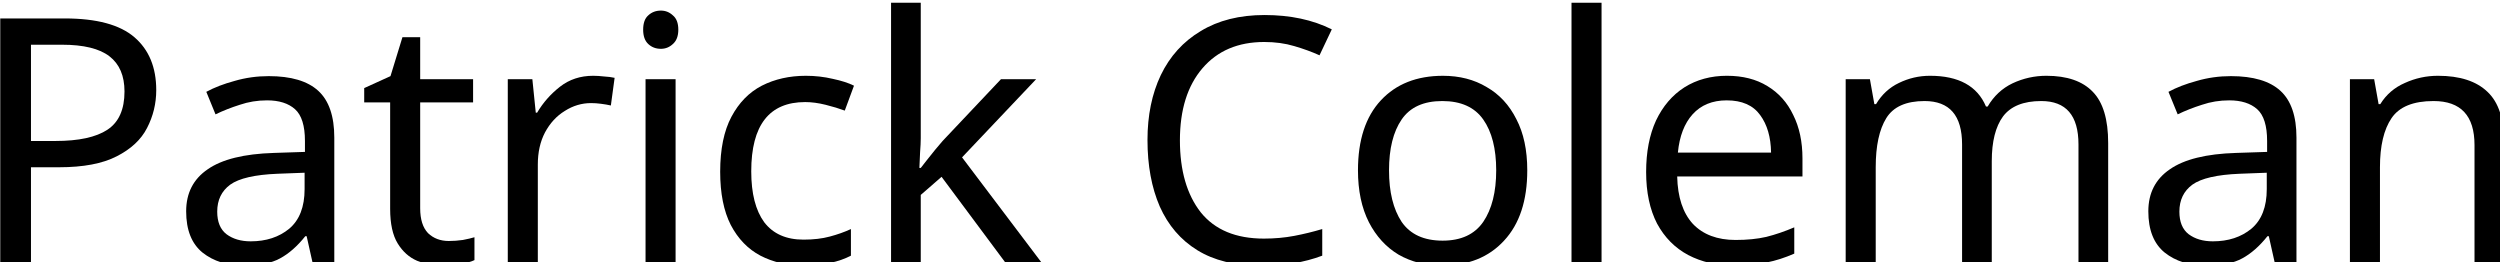 <?xml version="1.0" encoding="UTF-8" standalone="no"?>
<!-- Created with Inkscape (http://www.inkscape.org/) -->

<svg
   width="62.109mm"
   height="6.519mm"
   viewBox="0 0 62.109 6.519"
   version="1.1"
   id="svg5"
   inkscape:version="1.2.2 (b0a8486541, 2022-12-01)"
   sodipodi:docname="Patrick Coleman.svg"
   inkscape:export-filename="/home/blinken/Documents/pemberton-digital-logo.png"
   inkscape:export-xdpi="300"
   inkscape:export-ydpi="300"
   xmlns:inkscape="http://www.inkscape.org/namespaces/inkscape"
   xmlns:sodipodi="http://sodipodi.sourceforge.net/DTD/sodipodi-0.dtd"
   xmlns="http://www.w3.org/2000/svg"
   xmlns:svg="http://www.w3.org/2000/svg">
  <sodipodi:namedview
     id="namedview7"
     pagecolor="#ffffff"
     bordercolor="#666666"
     borderopacity="1.0"
     inkscape:pageshadow="2"
     inkscape:pageopacity="0.0"
     inkscape:pagecheckerboard="0"
     inkscape:document-units="mm"
     showgrid="false"
     fit-margin-top="0"
     fit-margin-left="0"
     fit-margin-right="0"
     fit-margin-bottom="0"
     lock-margins="true"
     inkscape:zoom="2.1336591"
     inkscape:cx="85.299476"
     inkscape:cy="50.851611"
     inkscape:window-width="1920"
     inkscape:window-height="1119"
     inkscape:window-x="0"
     inkscape:window-y="44"
     inkscape:window-maximized="1"
     inkscape:current-layer="layer1"
     inkscape:showpageshadow="2"
     inkscape:deskcolor="#d1d1d1" />
  <defs
     id="defs2">
    <rect
       x="-29.808"
       y="-337.131"
       width="22.34"
       height="42.328"
       id="rect30046" />
    <rect
       x="12.587"
       y="158.129"
       width="387.724"
       height="132.101"
       id="rect1706" />
  </defs>
  <g
     inkscape:label="Layer 1"
     inkscape:groupmode="layer"
     id="layer1"
     transform="translate(-4.152,-43.107)">
    <g
       aria-label="Patrick Coleman"
       transform="scale(0.265)"
       id="text1704"
       style="font-size:32px;line-height:1.25;font-family:'Noto Sans';-inkscape-font-specification:'Noto Sans, Normal';letter-spacing:-0.3px;word-spacing:0px;white-space:pre;shape-inside:url(#rect1706);display:inline">
      <path
         d="m 21.74,164.397 q 4.48,0 6.528,1.76 2.048,1.76 2.048,4.96 0,1.888 -0.864,3.552 -0.832,1.632 -2.848,2.656 -1.984,1.024 -5.408,1.024 h -2.624 v 8.896 h -2.88 v -22.848 z m -0.256,2.464 h -2.912 v 9.024 h 2.304 q 3.264,0 4.864,-1.056 1.6,-1.056 1.6,-3.584 0,-2.208 -1.408,-3.296 -1.408,-1.088 -4.448,-1.088 z"
         id="path10503" />
      <path
         d="m 40.864,169.805 q 3.136,0 4.64,1.376 1.504,1.376 1.504,4.384 v 11.68 h -2.048 l -0.544,-2.432 h -0.128 q -1.12,1.408 -2.368,2.08 -1.216,0.672 -3.392,0.672 -2.336,0 -3.872,-1.216 -1.536,-1.248 -1.536,-3.872 0,-2.56 2.016,-3.936 2.016,-1.408 6.208,-1.536 l 2.912,-0.096 v -1.024 q 0,-2.144 -0.928,-2.976 -0.928,-0.832 -2.624,-0.832 -1.344,0 -2.56,0.416 -1.216,0.384 -2.272,0.896 l -0.864,-2.112 q 1.12,-0.608 2.656,-1.024 1.536,-0.448 3.2,-0.448 z m 0.832,9.152 q -3.2,0.128 -4.448,1.024 -1.216,0.896 -1.216,2.528 0,1.44 0.864,2.112 0.896,0.672 2.272,0.672 2.176,0 3.616,-1.184 1.44,-1.216 1.44,-3.712 v -1.536 z"
         id="path10505" />
      <path
         d="m 57.748,185.261 q 0.64,0 1.312,-0.096 0.672,-0.128 1.088,-0.256 v 2.144 q -0.448,0.224 -1.28,0.352 -0.832,0.16 -1.6,0.16 -1.344,0 -2.496,-0.448 -1.12,-0.48 -1.824,-1.632 -0.704,-1.152 -0.704,-3.232 v -9.984 h -2.432 v -1.344 l 2.464,-1.12 1.12,-3.648 h 1.664 v 3.936 h 4.96 v 2.176 h -4.96 v 9.92 q 0,1.568 0.736,2.336 0.768,0.736 1.952,0.736 z"
         id="path10507" />
      <path
         d="m 71.272,169.773 q 0.48,0 1.024,0.064 0.576,0.032 0.992,0.128 l -0.352,2.592 q -0.416,-0.096 -0.928,-0.16 -0.48,-0.064 -0.928,-0.064 -1.312,0 -2.464,0.736 -1.152,0.704 -1.856,2.016 -0.672,1.28 -0.672,3.008 v 9.152 h -2.816 v -17.152 h 2.304 l 0.32,3.136 h 0.128 q 0.832,-1.408 2.144,-2.432 1.312,-1.024 3.104,-1.024 z"
         id="path10509" />
      <path
         d="m 77.628,163.661 q 0.64,0 1.12,0.448 0.512,0.416 0.512,1.344 0,0.896 -0.512,1.344 -0.48,0.448 -1.12,0.448 -0.704,0 -1.184,-0.448 -0.48,-0.448 -0.48,-1.344 0,-0.928 0.48,-1.344 0.48,-0.448 1.184,-0.448 z m 1.376,6.432 v 17.152 h -2.816 v -17.152 z"
         id="path10511" />
      <path
         d="m 91.024,187.565 q -2.272,0 -4.064,-0.928 -1.76,-0.928 -2.784,-2.88 -0.992,-1.952 -0.992,-4.992 0,-3.168 1.056,-5.152 1.056,-1.984 2.848,-2.912 1.824,-0.928 4.128,-0.928 1.312,0 2.528,0.288 1.216,0.256 1.984,0.64 l -0.864,2.336 q -0.768,-0.288 -1.792,-0.544 -1.024,-0.256 -1.92,-0.256 -5.056,0 -5.056,6.496 0,3.104 1.216,4.768 1.248,1.632 3.68,1.632 1.408,0 2.464,-0.288 1.088,-0.288 1.984,-0.704 v 2.496 q -0.864,0.448 -1.92,0.672 -1.024,0.256 -2.496,0.256 z"
         id="path10513" />
      <path
         d="m 101.988,175.629 q 0,0.512 -0.064,1.344 -0.032,0.832 -0.064,1.44 h 0.128 q 0.192,-0.256 0.576,-0.736 0.384,-0.48 0.768,-0.96 0.416,-0.512 0.704,-0.832 l 5.472,-5.792 h 3.296 l -6.944,7.328 7.424,9.824 h -3.392 l -5.952,-8 -1.952,1.696 v 6.304 h -2.784 v -24.32 h 2.784 z"
         id="path10515" />
      <path
         d="m 134.188,166.605 q -3.68,0 -5.792,2.464 -2.112,2.464 -2.112,6.752 0,4.256 1.952,6.752 1.984,2.464 5.92,2.464 1.504,0 2.848,-0.256 1.344,-0.256 2.624,-0.64 v 2.496 q -1.28,0.48 -2.656,0.704 -1.344,0.224 -3.232,0.224 -3.488,0 -5.824,-1.44 -2.336,-1.44 -3.52,-4.096 -1.152,-2.656 -1.152,-6.24 0,-3.456 1.248,-6.08 1.28,-2.656 3.744,-4.128 2.464,-1.504 5.984,-1.504 3.616,0 6.304,1.344 l -1.152,2.432 q -1.056,-0.48 -2.368,-0.864 -1.28,-0.384 -2.816,-0.384 z"
         id="path10517" />
      <path
         d="m 158.848,178.637 q 0,4.256 -2.176,6.592 -2.144,2.336 -5.824,2.336 -2.272,0 -4.064,-1.024 -1.76,-1.056 -2.784,-3.04 -1.024,-2.016 -1.024,-4.864 0,-4.256 2.144,-6.56 2.144,-2.304 5.824,-2.304 2.336,0 4.096,1.056 1.792,1.024 2.784,3.008 1.024,1.952 1.024,4.8 z m -12.96,0 q 0,3.04 1.184,4.832 1.216,1.76 3.84,1.76 2.592,0 3.808,-1.76 1.216,-1.792 1.216,-4.832 0,-3.04 -1.216,-4.768 -1.216,-1.728 -3.84,-1.728 -2.624,0 -3.808,1.728 -1.184,1.728 -1.184,4.768 z"
         id="path10519" />
      <path
         d="m 165.812,187.245 h -2.816 v -24.32 h 2.816 z"
         id="path10521" />
      <path
         d="m 177.576,169.773 q 2.208,0 3.776,0.96 1.6,0.96 2.432,2.72 0.864,1.728 0.864,4.064 v 1.696 h -11.744 q 0.064,2.912 1.472,4.448 1.44,1.504 4,1.504 1.632,0 2.88,-0.288 1.28,-0.32 2.624,-0.896 v 2.464 q -1.312,0.576 -2.592,0.832 -1.28,0.288 -3.04,0.288 -2.432,0 -4.32,-0.992 -1.856,-0.992 -2.912,-2.944 -1.024,-1.984 -1.024,-4.832 0,-2.816 0.928,-4.832 0.96,-2.016 2.656,-3.104 1.728,-1.088 4,-1.088 z m -0.032,2.304 q -2.016,0 -3.2,1.312 -1.152,1.28 -1.376,3.584 h 8.736 q -0.032,-2.176 -1.024,-3.52 -0.992,-1.376 -3.136,-1.376 z"
         id="path10523" />
      <path
         d="m 207.516,169.773 q 2.912,0 4.352,1.504 1.44,1.472 1.44,4.8 v 11.168 h -2.784 v -11.04 q 0,-4.064 -3.488,-4.064 -2.496,0 -3.584,1.44 -1.056,1.44 -1.056,4.192 v 9.472 h -2.784 v -11.04 q 0,-4.064 -3.52,-4.064 -2.592,0 -3.584,1.6 -0.992,1.6 -0.992,4.608 v 8.896 h -2.816 v -17.152 h 2.272 l 0.416,2.336 h 0.16 q 0.8,-1.344 2.144,-1.984 1.376,-0.672 2.912,-0.672 4.032,0 5.248,2.88 h 0.16 q 0.864,-1.472 2.336,-2.176 1.504,-0.704 3.168,-0.704 z"
         id="path10525" />
      <path
         d="m 224.816,169.805 q 3.136,0 4.64,1.376 1.504,1.376 1.504,4.384 v 11.68 h -2.048 l -0.544,-2.432 h -0.128 q -1.12,1.408 -2.368,2.08 -1.216,0.672 -3.392,0.672 -2.336,0 -3.872,-1.216 -1.536,-1.248 -1.536,-3.872 0,-2.56 2.016,-3.936 2.016,-1.408 6.208,-1.536 l 2.912,-0.096 v -1.024 q 0,-2.144 -0.928,-2.976 -0.928,-0.832 -2.624,-0.832 -1.344,0 -2.56,0.416 -1.216,0.384 -2.272,0.896 l -0.864,-2.112 q 1.12,-0.608 2.656,-1.024 1.536,-0.448 3.2,-0.448 z m 0.832,9.152 q -3.2,0.128 -4.448,1.024 -1.216,0.896 -1.216,2.528 0,1.44 0.864,2.112 0.896,0.672 2.272,0.672 2.176,0 3.616,-1.184 1.44,-1.216 1.44,-3.712 v -1.536 z"
         id="path10527" />
      <path
         d="m 244.228,169.773 q 3.072,0 4.64,1.504 1.568,1.472 1.568,4.8 v 11.168 h -2.784 v -10.976 q 0,-4.128 -3.84,-4.128 -2.848,0 -3.936,1.6 -1.088,1.6 -1.088,4.608 v 8.896 h -2.816 v -17.152 h 2.272 l 0.416,2.336 h 0.16 q 0.832,-1.344 2.304,-1.984 1.472,-0.672 3.104,-0.672 z"
         id="path10529" />
    </g>
    <g
       transform="matrix(0.265,0,0,0.265,3.556,43.204)"
       id="text30044"
       style="font-size:12px;line-height:1.25;font-family:'Futura Condensed Extra Bold';-inkscape-font-specification:'Futura Condensed Extra Bold, ';letter-spacing:0px;word-spacing:0px;white-space:pre;shape-inside:url(#rect30046);display:inline" />
  </g>
</svg>
